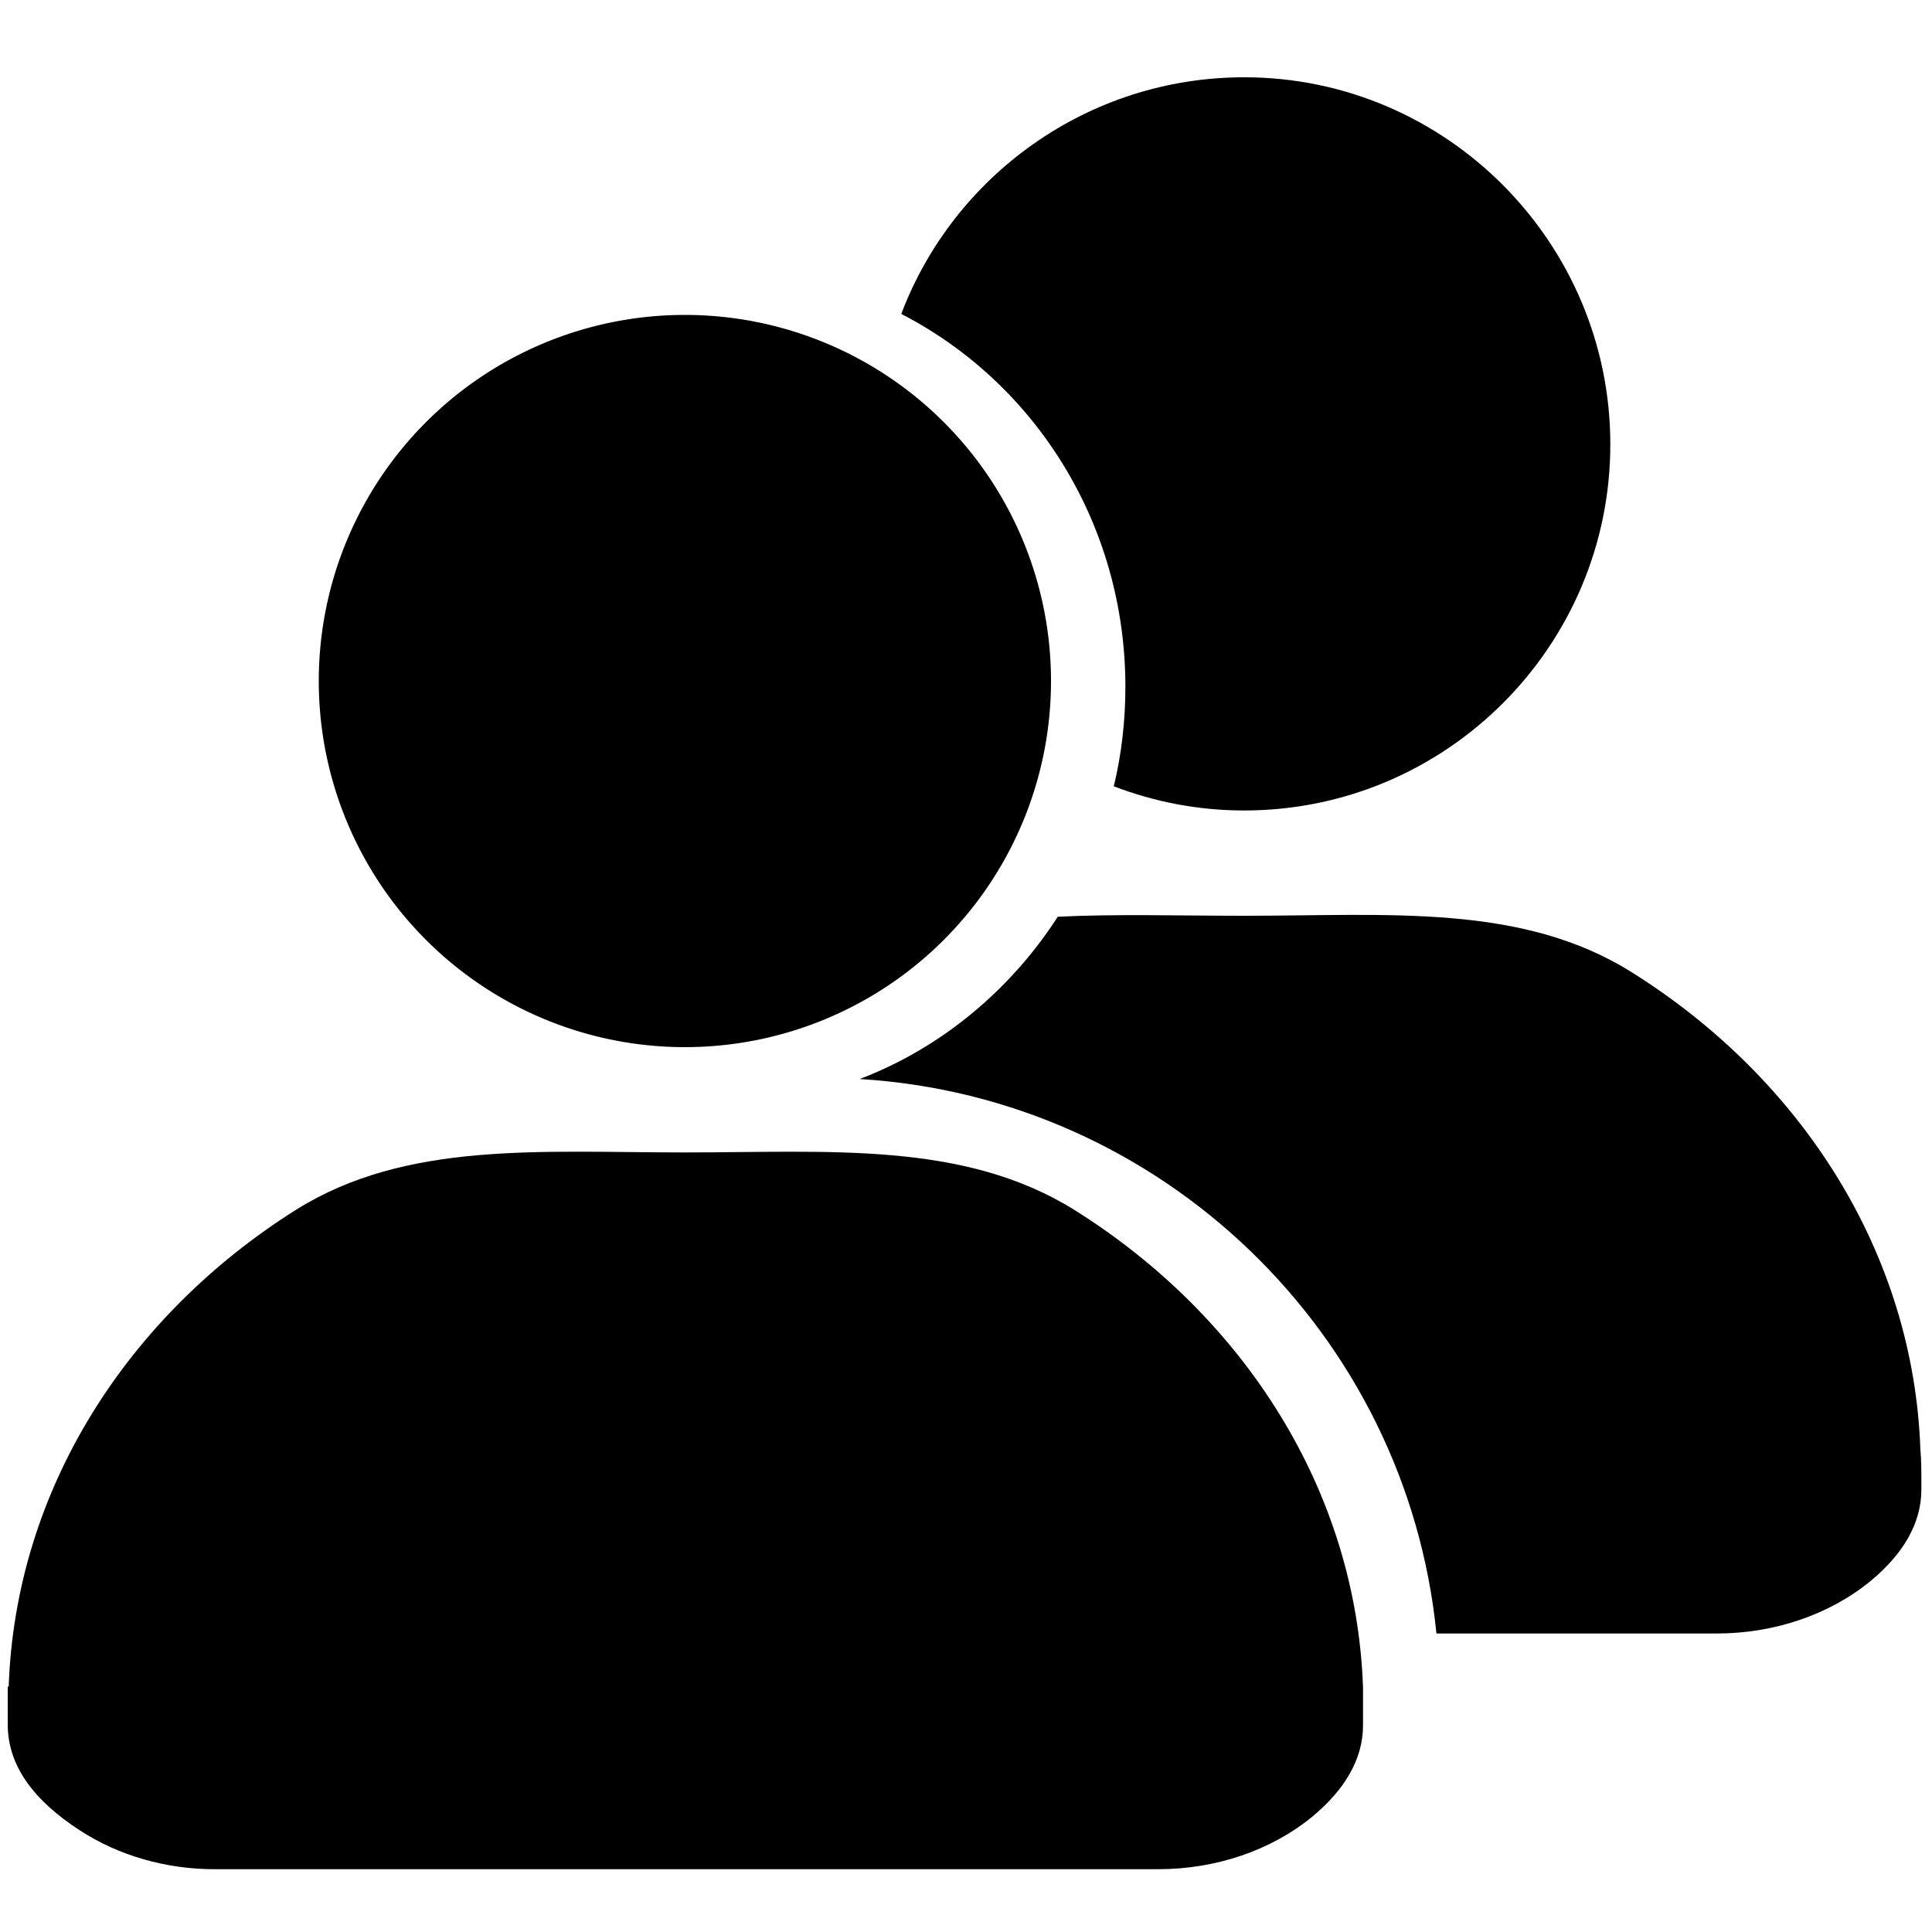 <?xml version="1.0" standalone="no"?><!DOCTYPE svg PUBLIC "-//W3C//DTD SVG 1.1//EN" "http://www.w3.org/Graphics/SVG/1.1/DTD/svg11.dtd"><svg t="1535961239284" class="icon" style="" viewBox="0 0 1024 1024" version="1.1" xmlns="http://www.w3.org/2000/svg" p-id="2738" xmlns:xlink="http://www.w3.org/1999/xlink" width="200" height="200"><defs><style type="text/css"></style></defs><path d="M363.008 360.96m-194.048 0a194.048 194.048 0 1 0 388.096 0 194.048 194.048 0 1 0-388.096 0Z"  p-id="2739"></path><path d="M363.008 610.816c-76.8 0-147.456-6.144-205.824 30.208-89.6 56.32-148.992 148.48-152.576 252.928H4.096v19.968c0 22.016 13.824 40.448 38.4 56.32 20.48 13.312 45.568 20.48 71.168 20.48h500.224c30.208 0 59.392-9.728 81.408-27.648 17.408-14.336 27.136-30.72 27.136-48.64v-19.968c-3.584-104.448-62.976-196.608-152.576-252.928-58.88-36.864-130.048-30.72-206.848-30.72zM659.456 40.96c-82.944 0-154.112 52.224-181.76 125.44 70.656 36.352 118.784 111.104 118.784 197.632 0 17.92-2.048 35.84-6.144 52.736 21.504 8.192 44.544 12.8 69.12 12.8 107.008 0 194.048-87.04 194.048-194.048s-87.04-194.56-194.048-194.56z"  p-id="2740"></path><path d="M1017.856 768.512c-3.584-104.448-62.976-196.608-152.576-252.928-58.368-36.864-129.024-30.208-205.824-30.208-34.304 0-67.584-1.024-98.816 0.512-25.088 38.912-61.952 69.632-104.96 86.016 160.256 9.728 289.792 135.168 305.664 293.888h148.48c30.208 0 59.392-9.728 81.408-27.648 17.408-14.336 27.136-30.72 27.136-48.64 0-9.216 0-15.872-0.512-20.992z"  p-id="2741"></path></svg>